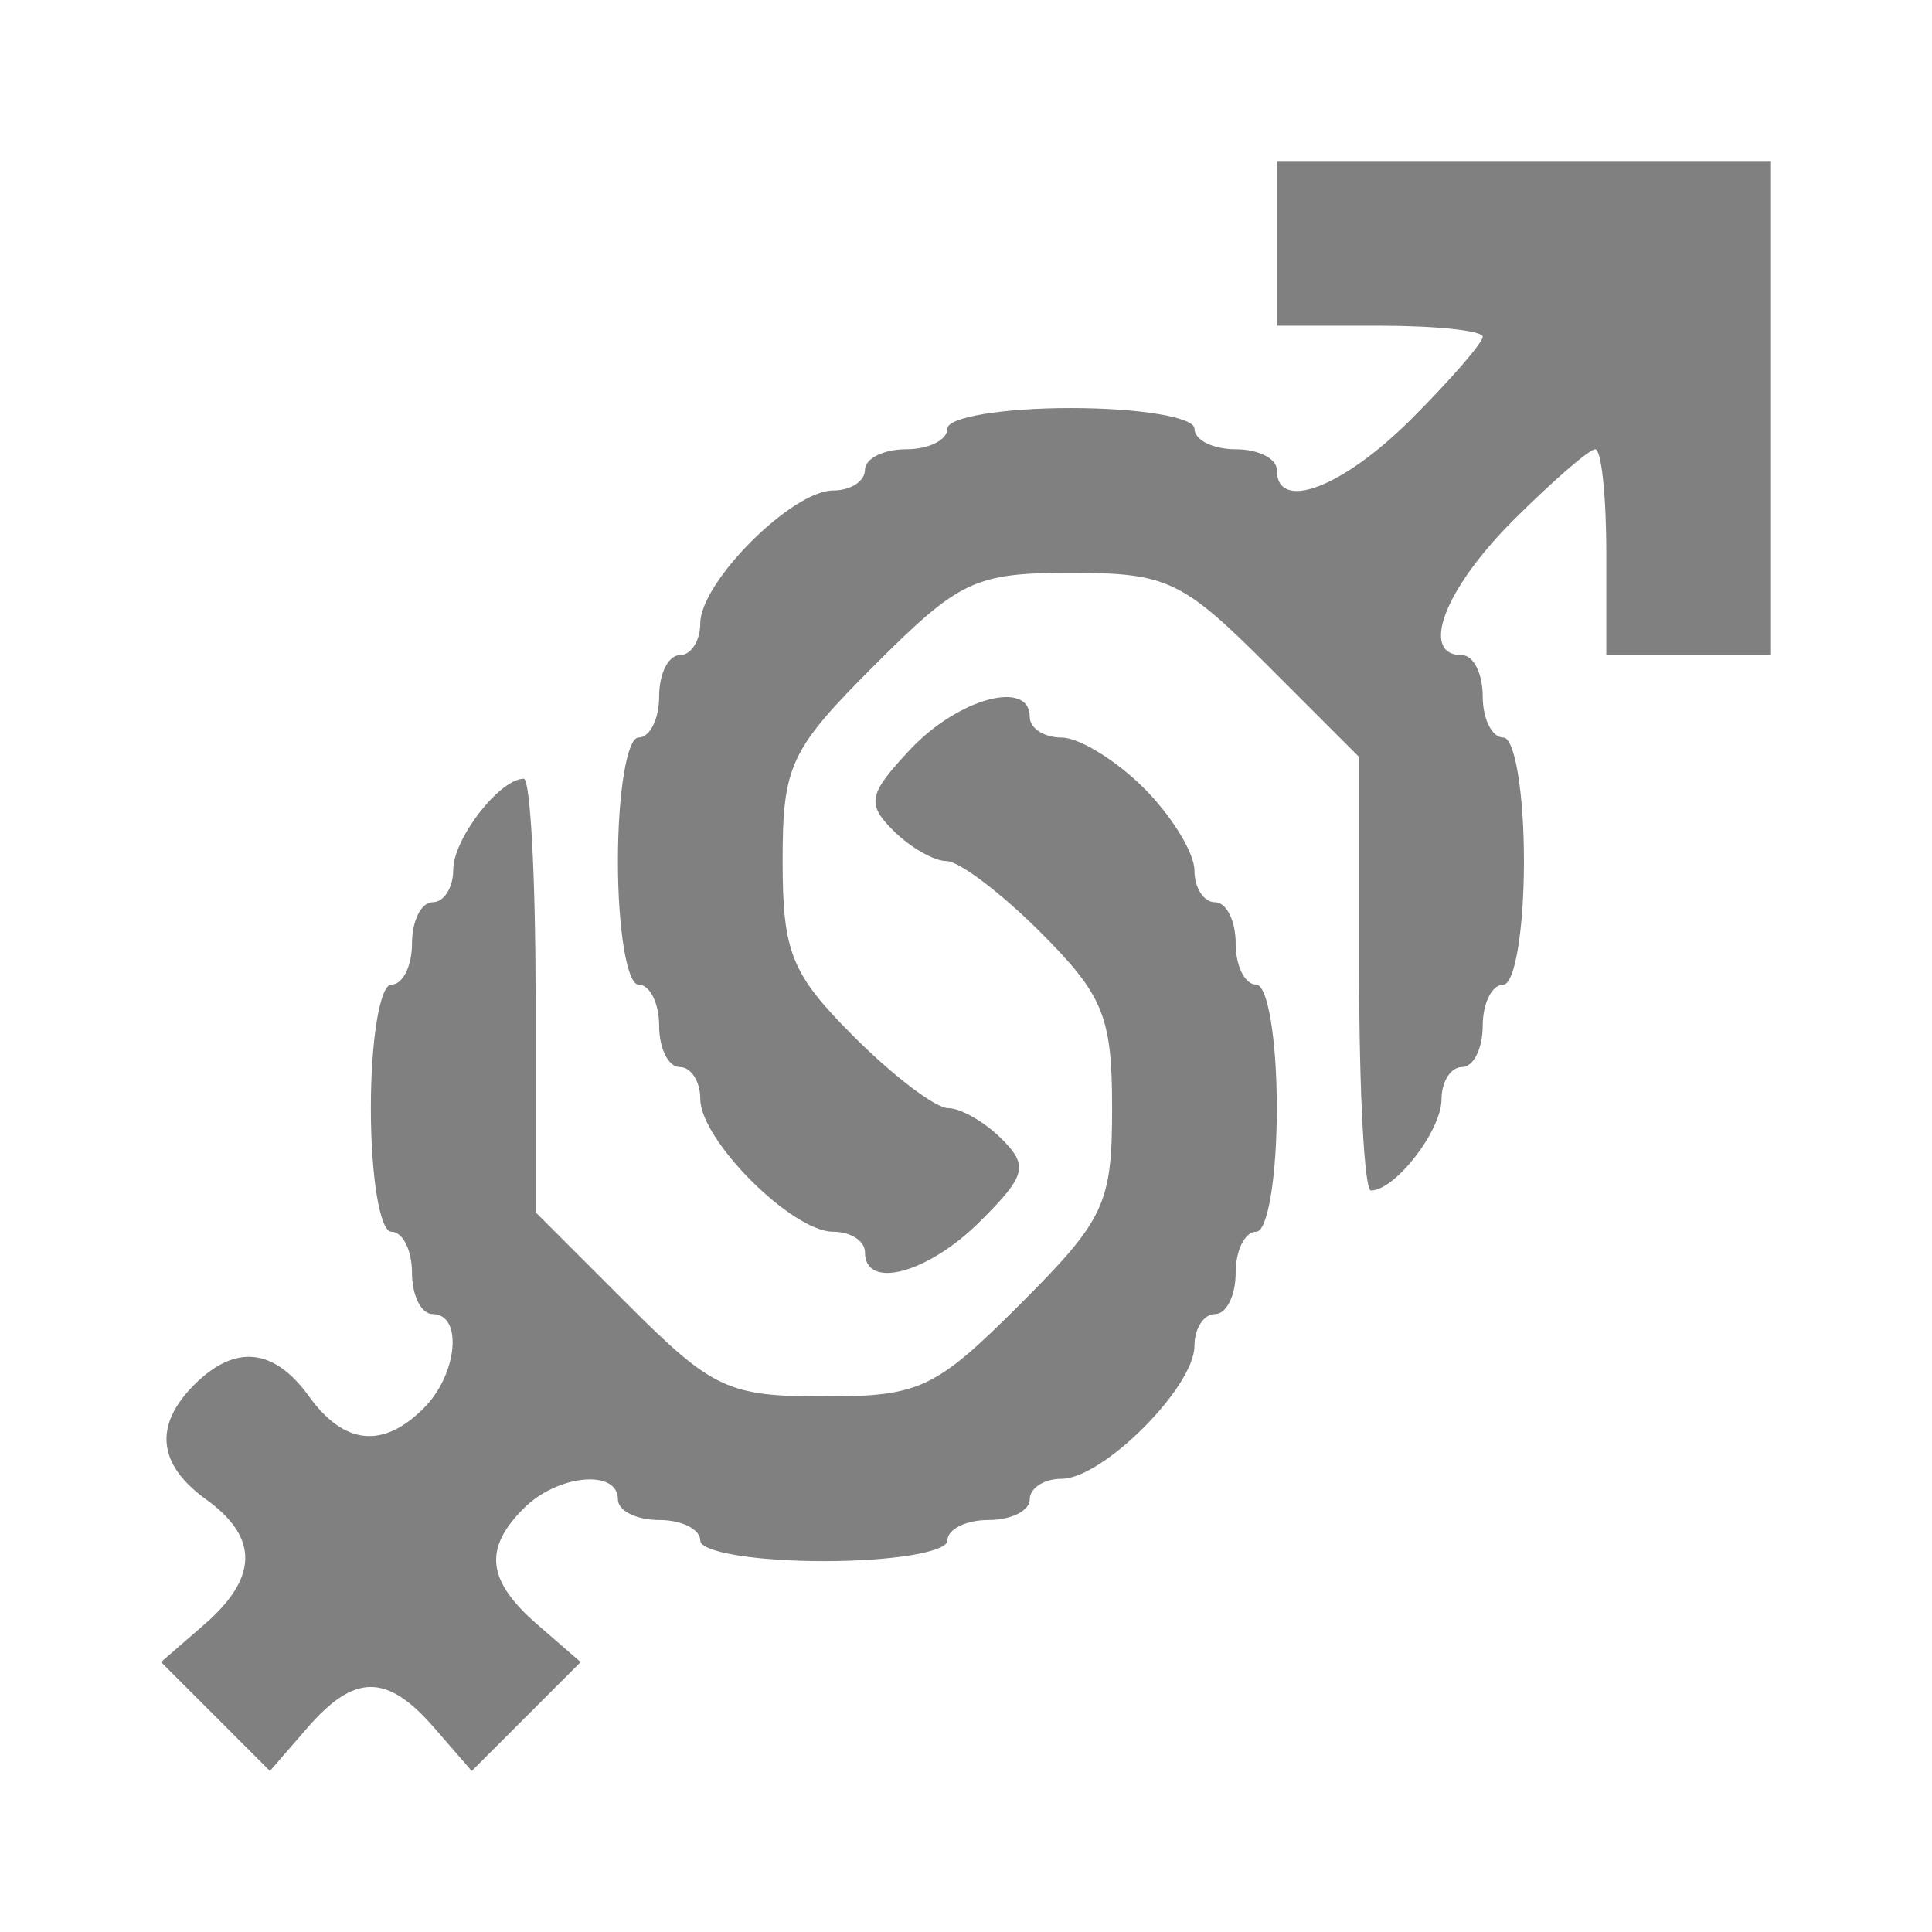 <svg width="24" height="24" viewBox="0 0 24 24" fill="none" xmlns="http://www.w3.org/2000/svg">
<g id="Gender">
<path id="image 5 (Traced)" fill-rule="evenodd" clip-rule="evenodd" d="M15.861 3.023V4.046H17.14C17.843 4.046 18.419 4.108 18.419 4.183C18.419 4.258 18.02 4.718 17.532 5.206C16.678 6.06 15.861 6.369 15.861 5.837C15.861 5.696 15.631 5.581 15.35 5.581C15.068 5.581 14.838 5.466 14.838 5.325C14.838 5.183 14.156 5.069 13.303 5.069C12.451 5.069 11.769 5.183 11.769 5.325C11.769 5.466 11.538 5.581 11.257 5.581C10.976 5.581 10.745 5.696 10.745 5.837C10.745 5.977 10.568 6.093 10.35 6.093C9.838 6.093 8.699 7.232 8.699 7.744C8.699 7.961 8.584 8.139 8.443 8.139C8.303 8.139 8.188 8.369 8.188 8.65C8.188 8.932 8.073 9.162 7.932 9.162C7.79 9.162 7.676 9.844 7.676 10.697C7.676 11.549 7.79 12.231 7.932 12.231C8.073 12.231 8.188 12.462 8.188 12.743C8.188 13.024 8.303 13.255 8.443 13.255C8.584 13.255 8.699 13.432 8.699 13.65C8.699 14.162 9.838 15.301 10.35 15.301C10.568 15.301 10.745 15.416 10.745 15.556C10.745 16.03 11.531 15.818 12.179 15.169C12.748 14.601 12.778 14.483 12.441 14.146C12.232 13.937 11.934 13.766 11.778 13.766C11.623 13.766 11.097 13.367 10.609 12.879C9.831 12.101 9.722 11.834 9.722 10.698C9.722 9.507 9.813 9.314 10.867 8.26C11.92 7.207 12.114 7.116 13.303 7.116C14.493 7.116 14.687 7.207 15.74 8.26L16.884 9.404V12.097C16.884 13.578 16.95 14.789 17.03 14.789C17.331 14.789 17.907 14.044 17.907 13.656C17.907 13.435 18.023 13.255 18.163 13.255C18.304 13.255 18.419 13.024 18.419 12.743C18.419 12.462 18.534 12.231 18.675 12.231C18.817 12.231 18.931 11.549 18.931 10.697C18.931 9.844 18.817 9.162 18.675 9.162C18.534 9.162 18.419 8.932 18.419 8.65C18.419 8.369 18.304 8.139 18.163 8.139C17.631 8.139 17.94 7.322 18.794 6.468C19.282 5.98 19.742 5.581 19.817 5.581C19.892 5.581 19.954 6.156 19.954 6.86V8.139H20.977H22V5.069V2H18.931H15.861V3.023ZM11.307 9.31C10.787 9.865 10.762 9.983 11.097 10.318C11.306 10.526 11.603 10.697 11.759 10.697C11.914 10.697 12.441 11.096 12.928 11.584C13.706 12.362 13.815 12.629 13.815 13.764C13.815 14.956 13.724 15.149 12.671 16.203C11.617 17.256 11.424 17.347 10.234 17.347C9.044 17.347 8.85 17.256 7.797 16.203L6.653 15.059V12.366C6.653 10.885 6.587 9.674 6.507 9.674C6.207 9.674 5.63 10.419 5.63 10.806C5.63 11.027 5.515 11.208 5.374 11.208C5.233 11.208 5.118 11.438 5.118 11.72C5.118 12.001 5.003 12.231 4.862 12.231C4.72 12.231 4.607 12.914 4.607 13.766C4.607 14.619 4.72 15.301 4.862 15.301C5.003 15.301 5.118 15.531 5.118 15.812C5.118 16.094 5.233 16.324 5.374 16.324C5.754 16.324 5.684 17.074 5.264 17.493C4.758 18 4.274 17.95 3.839 17.347C3.405 16.744 2.921 16.695 2.414 17.201C1.908 17.707 1.958 18.191 2.56 18.626C3.217 19.099 3.209 19.598 2.536 20.182L2 20.647L2.677 21.323L3.353 22L3.818 21.464C4.405 20.787 4.808 20.787 5.395 21.464L5.86 22L6.537 21.323L7.213 20.647L6.677 20.182C6.049 19.637 6.002 19.24 6.507 18.736C6.926 18.317 7.676 18.246 7.676 18.626C7.676 18.767 7.906 18.882 8.188 18.882C8.469 18.882 8.699 18.997 8.699 19.137C8.699 19.28 9.381 19.393 10.234 19.393C11.086 19.393 11.769 19.28 11.769 19.137C11.769 18.997 11.999 18.882 12.28 18.882C12.562 18.882 12.792 18.767 12.792 18.626C12.792 18.485 12.97 18.37 13.187 18.37C13.699 18.37 14.838 17.231 14.838 16.719C14.838 16.502 14.953 16.324 15.094 16.324C15.235 16.324 15.35 16.094 15.35 15.812C15.35 15.531 15.465 15.301 15.605 15.301C15.748 15.301 15.861 14.619 15.861 13.766C15.861 12.914 15.748 12.231 15.605 12.231C15.465 12.231 15.35 12.001 15.35 11.72C15.35 11.438 15.235 11.208 15.094 11.208C14.953 11.208 14.838 11.03 14.838 10.813C14.838 10.596 14.555 10.135 14.21 9.79C13.865 9.445 13.404 9.162 13.187 9.162C12.97 9.162 12.792 9.047 12.792 8.906C12.792 8.434 11.902 8.676 11.307 9.31Z" fill="#808080"/>
</g>
</svg>
